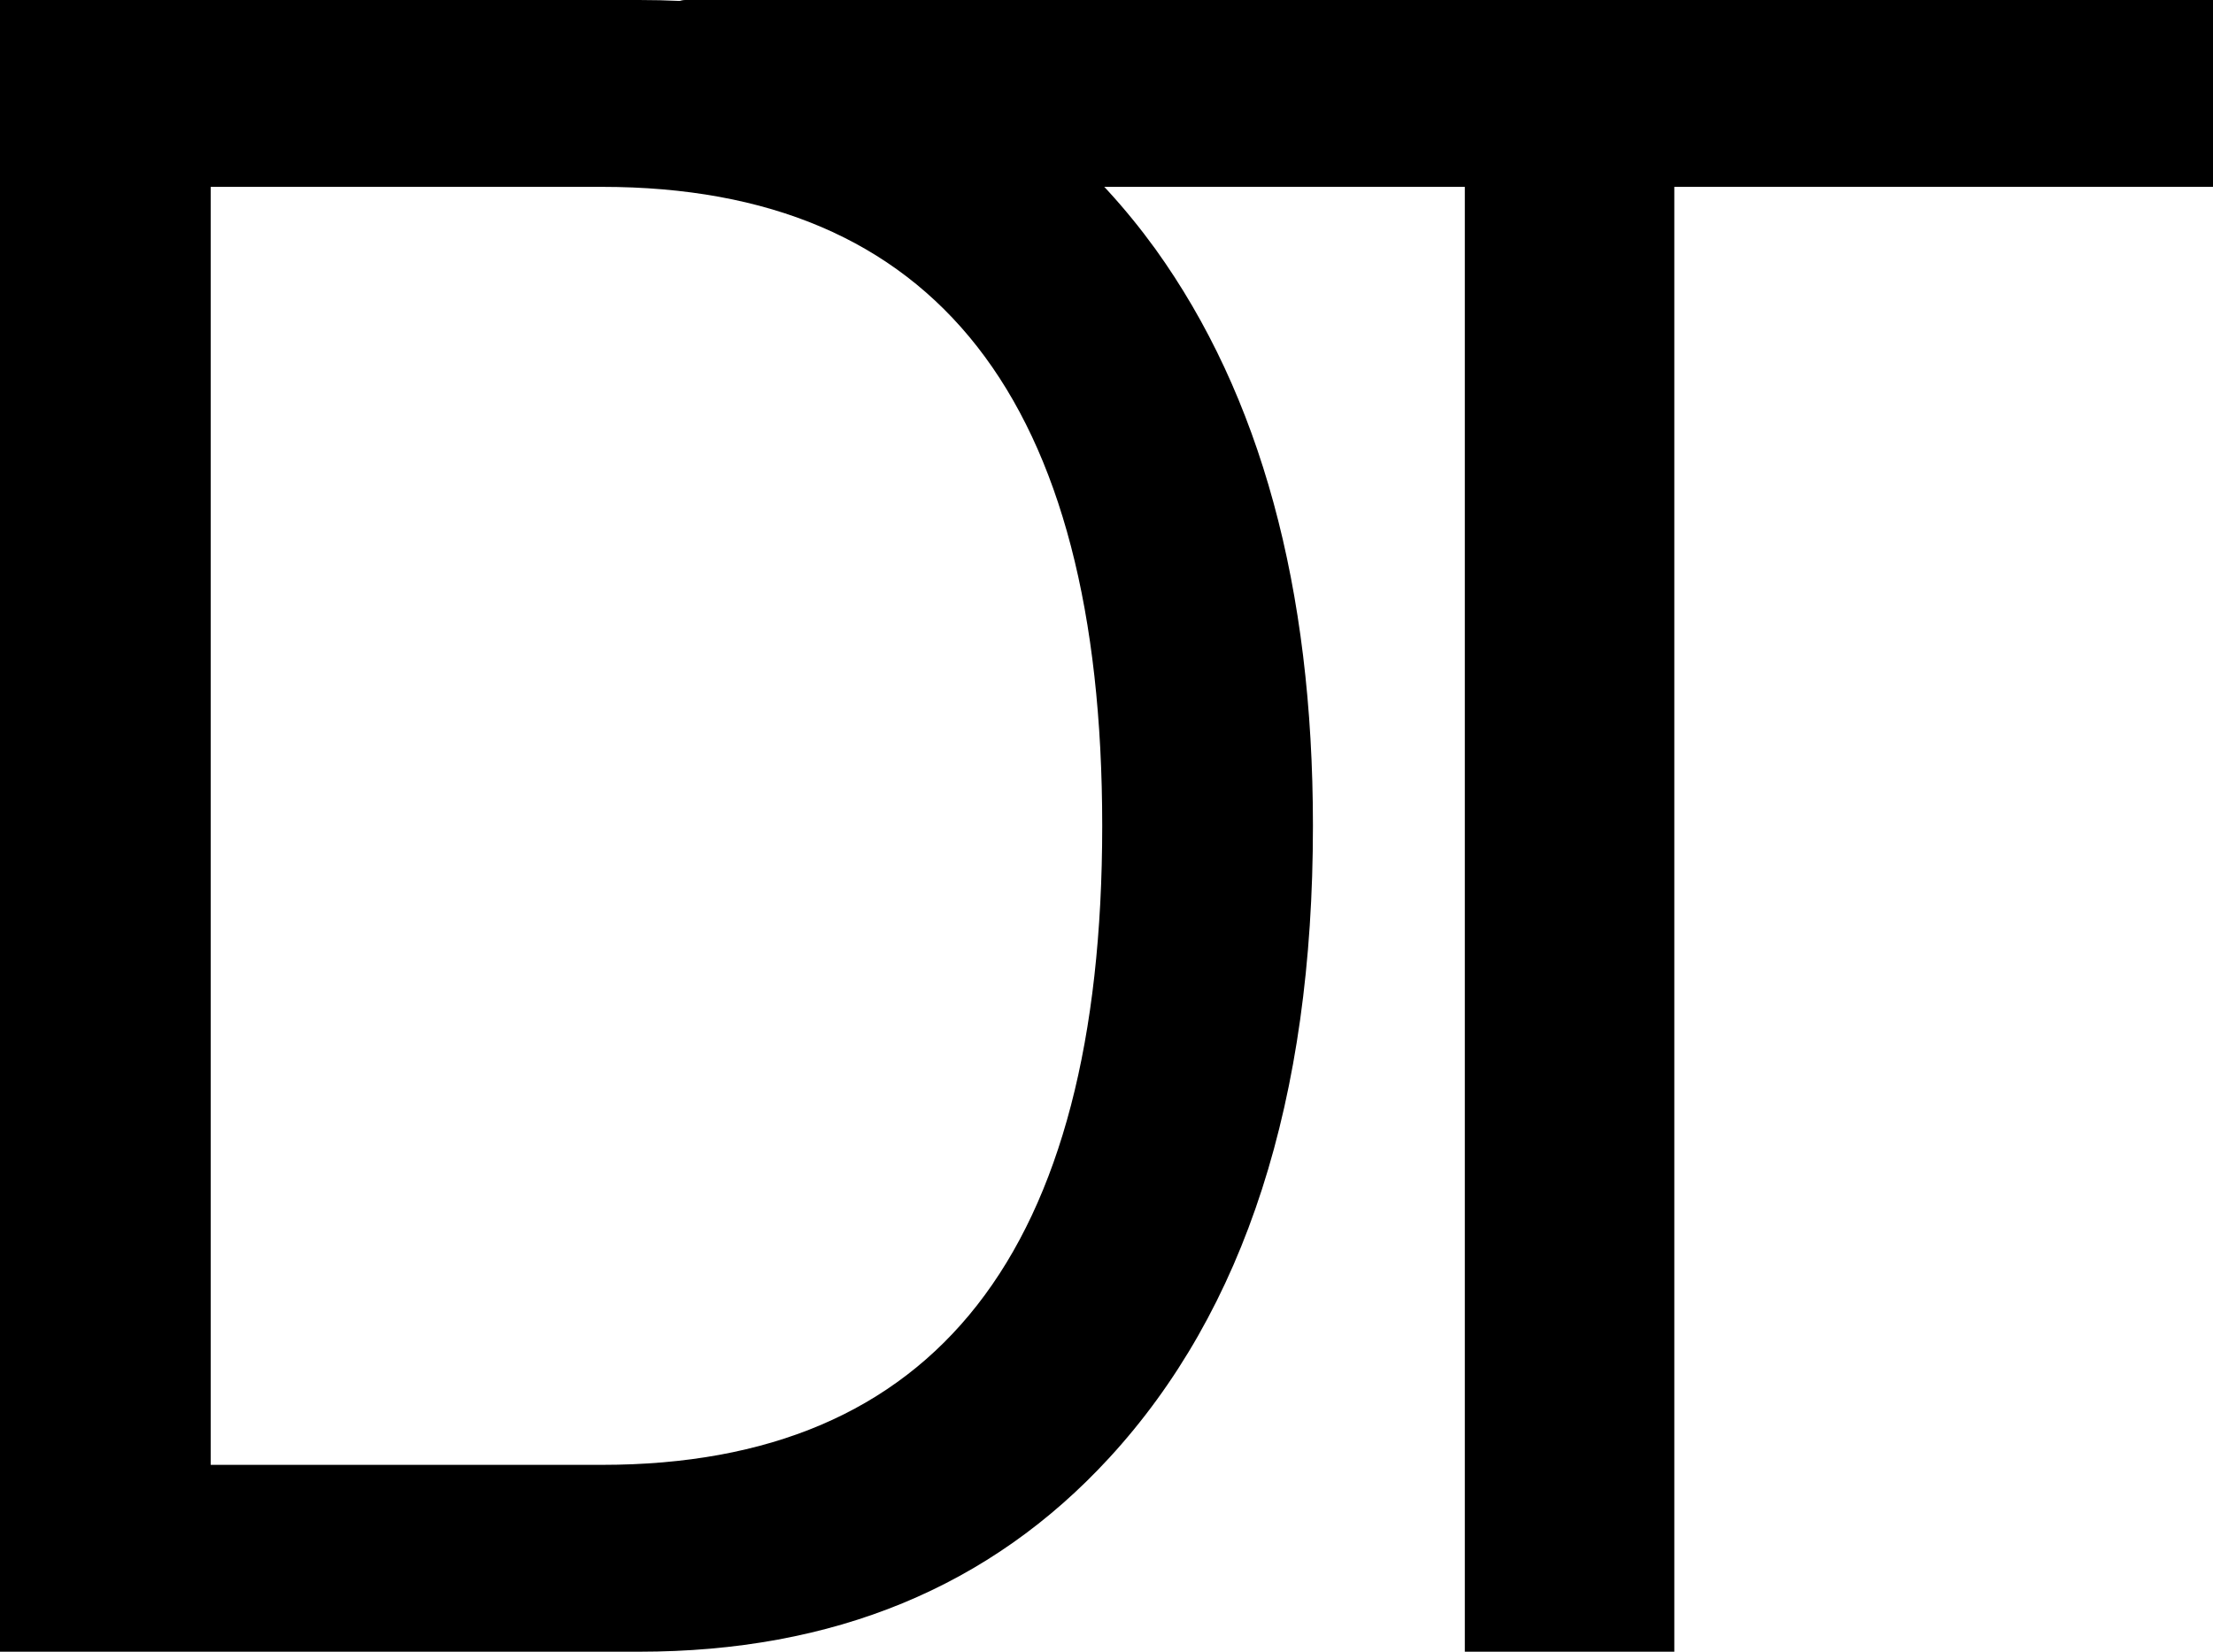 <svg width="268" height="200" viewBox="0 0 268 200" fill="none" xmlns="http://www.w3.org/2000/svg">
<path d="M0 200V0H77.397C104.504 0 125.349 10.056 139.931 30.168C152.644 47.858 159 71.136 159 100C159 133.147 150.774 158.659 134.323 176.536C119.928 192.179 100.952 200 77.397 200H0ZM25.518 177.374H72.91C113.291 177.374 133.481 151.583 133.481 100C133.481 48.417 113.291 22.626 72.91 22.626H25.518V177.374Z" fill="black"/>
<path d="M202.764 22.627V200H177.394V22.627L83 22.626C81.895 22.626 81 21.73 81 20.626V2C81 0.895 81.895 4.51469e-06 83 1.00838e-05L268 0.001V22.627H202.764Z" fill="black"/>
</svg>
